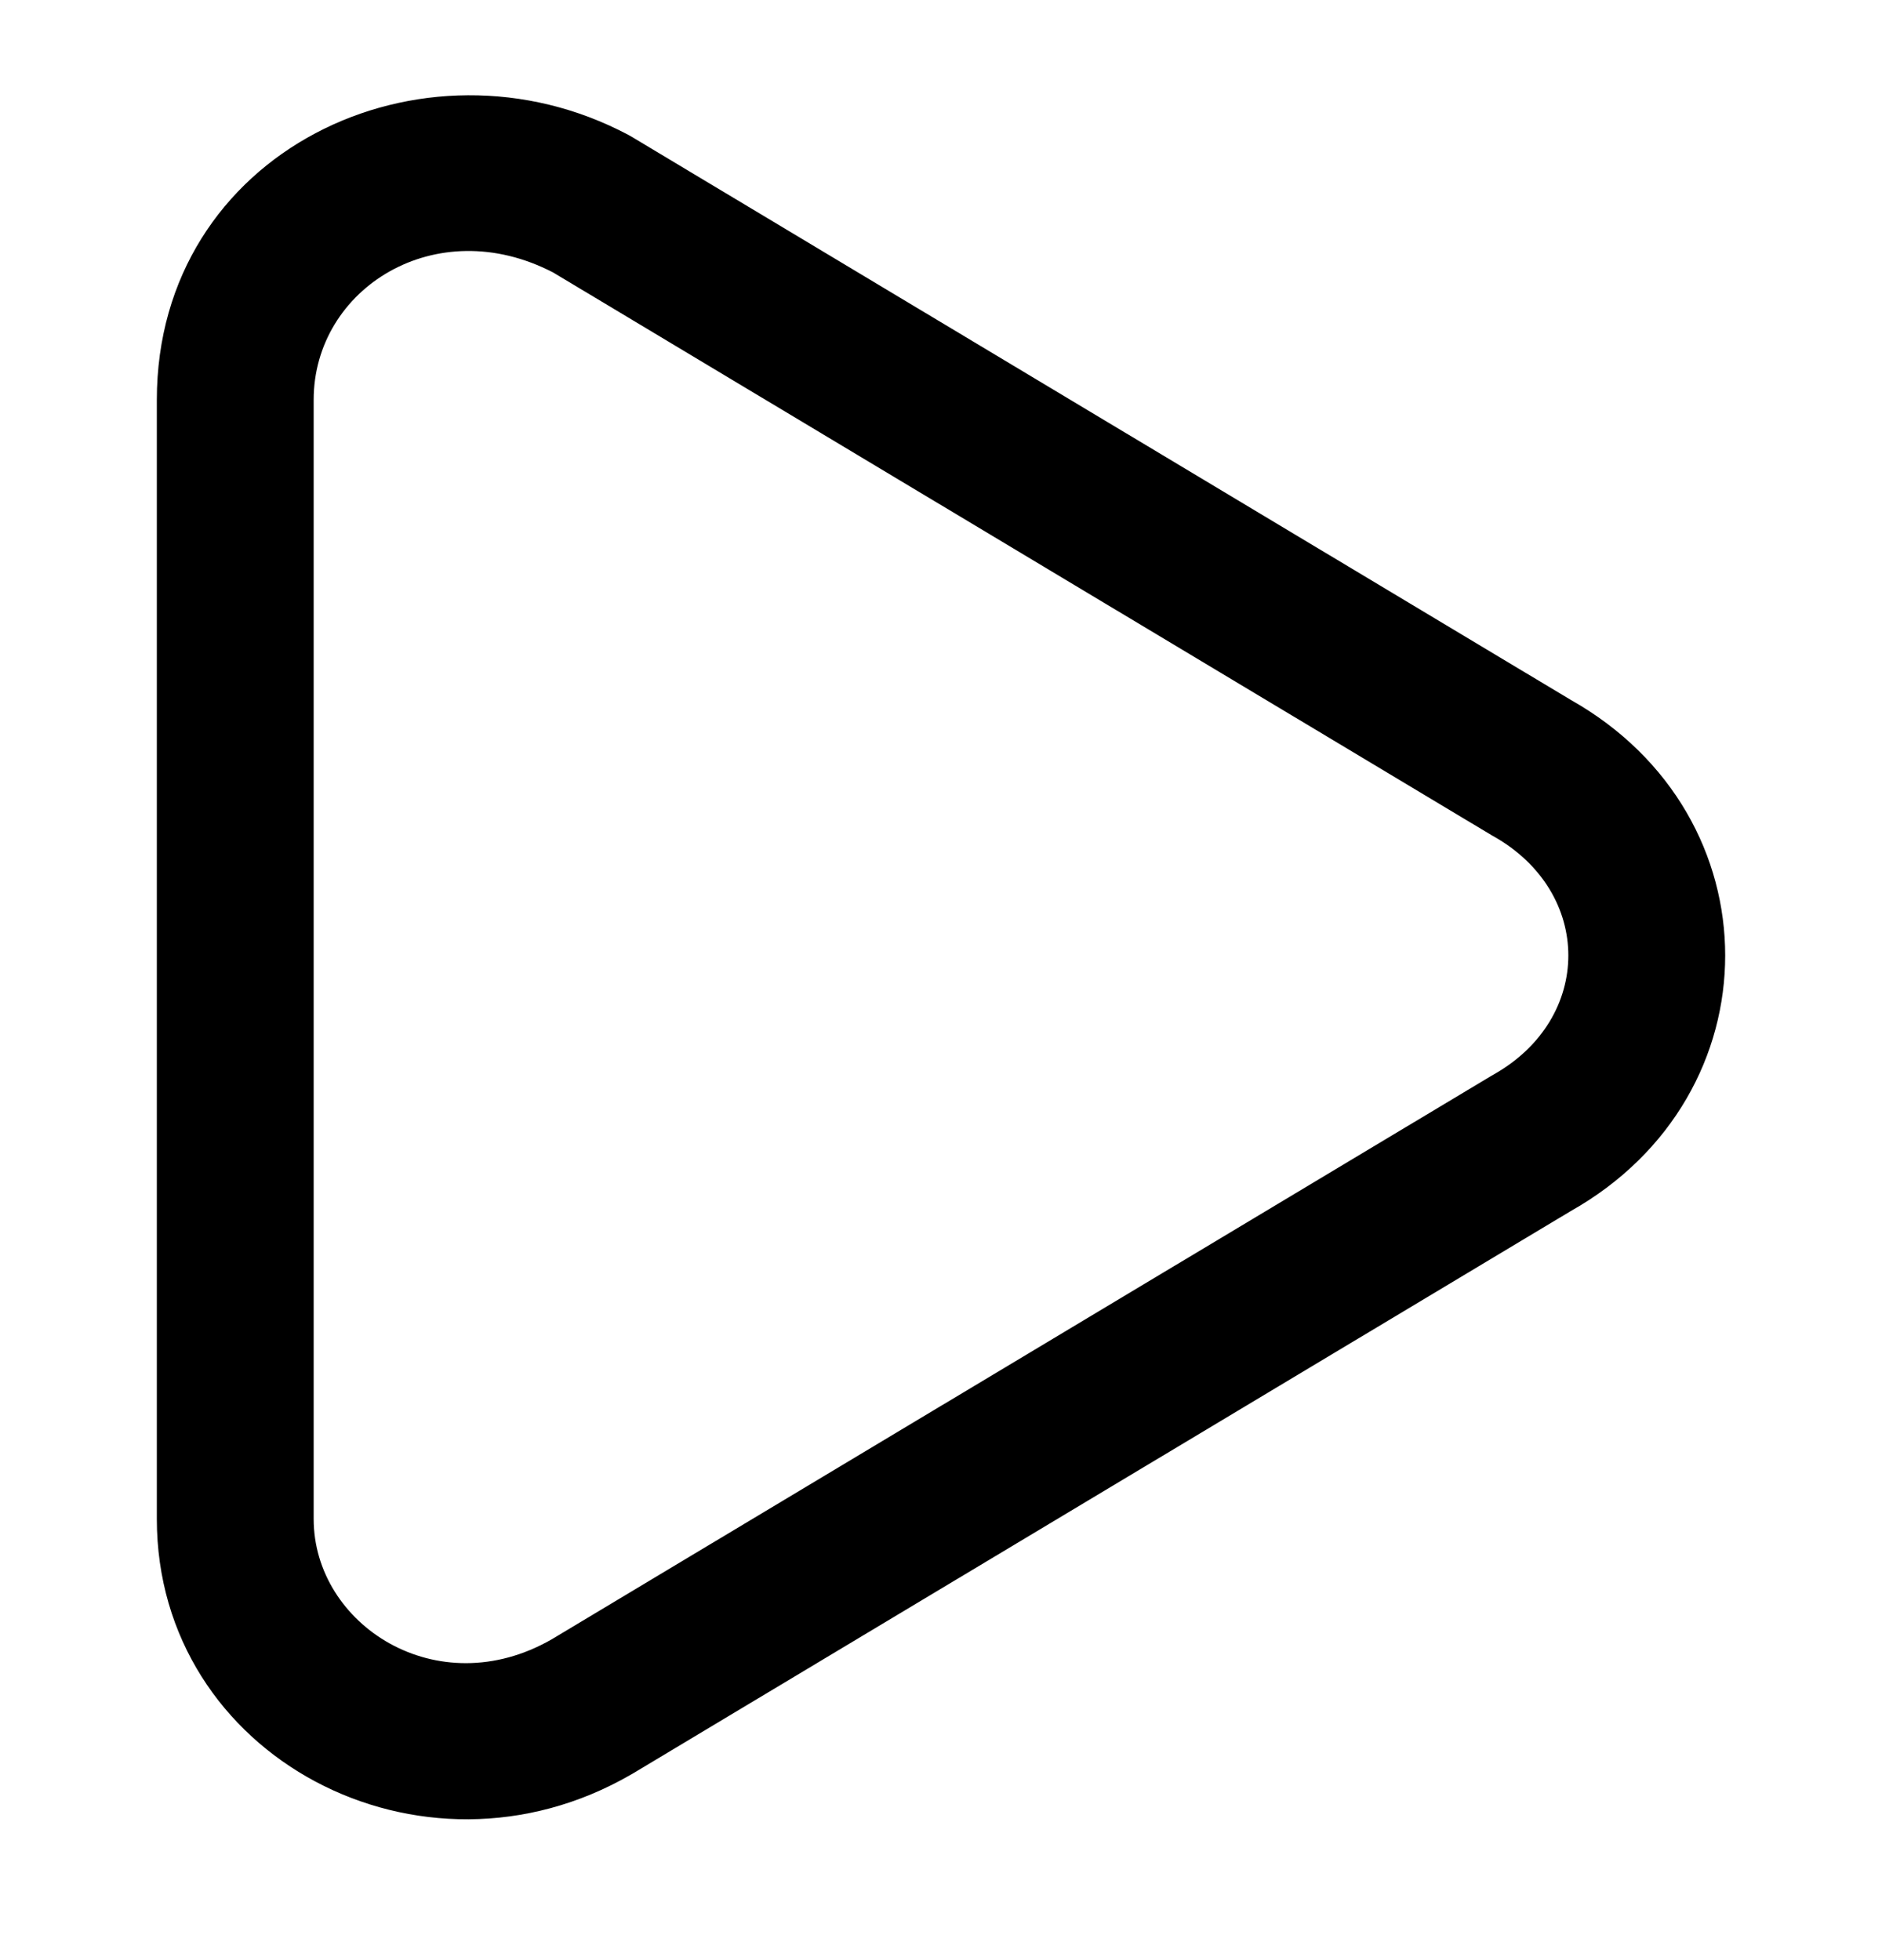 <svg xmlns="http://www.w3.org/2000/svg" width="24" height="25" fill="none" viewBox="0 0 24 25"><path fill="#000" fill-rule="evenodd" d="M2 5.1C2 1.932 5.389 0.326 8.014 1.721C8.03 1.729 8.045 1.738 8.06 1.747L20.03 8.926C22.657 10.408 22.657 13.965 20.03 15.447L8.06 22.626L8.047 22.633C5.378 24.18 2 22.412 2 19.373V5.1ZM7.055 3.476C5.555 2.696 4 3.682 4 5.1V19.373C4 20.723 5.576 21.749 7.038 20.907L19.014 13.724C19.022 13.719 19.031 13.714 19.04 13.709C20.32 12.993 20.32 11.38 19.04 10.663C19.035 10.661 19.03 10.658 19.025 10.655C19.021 10.653 19.017 10.65 19.014 10.648L7.055 3.476Z" clip-rule="evenodd"/></svg>